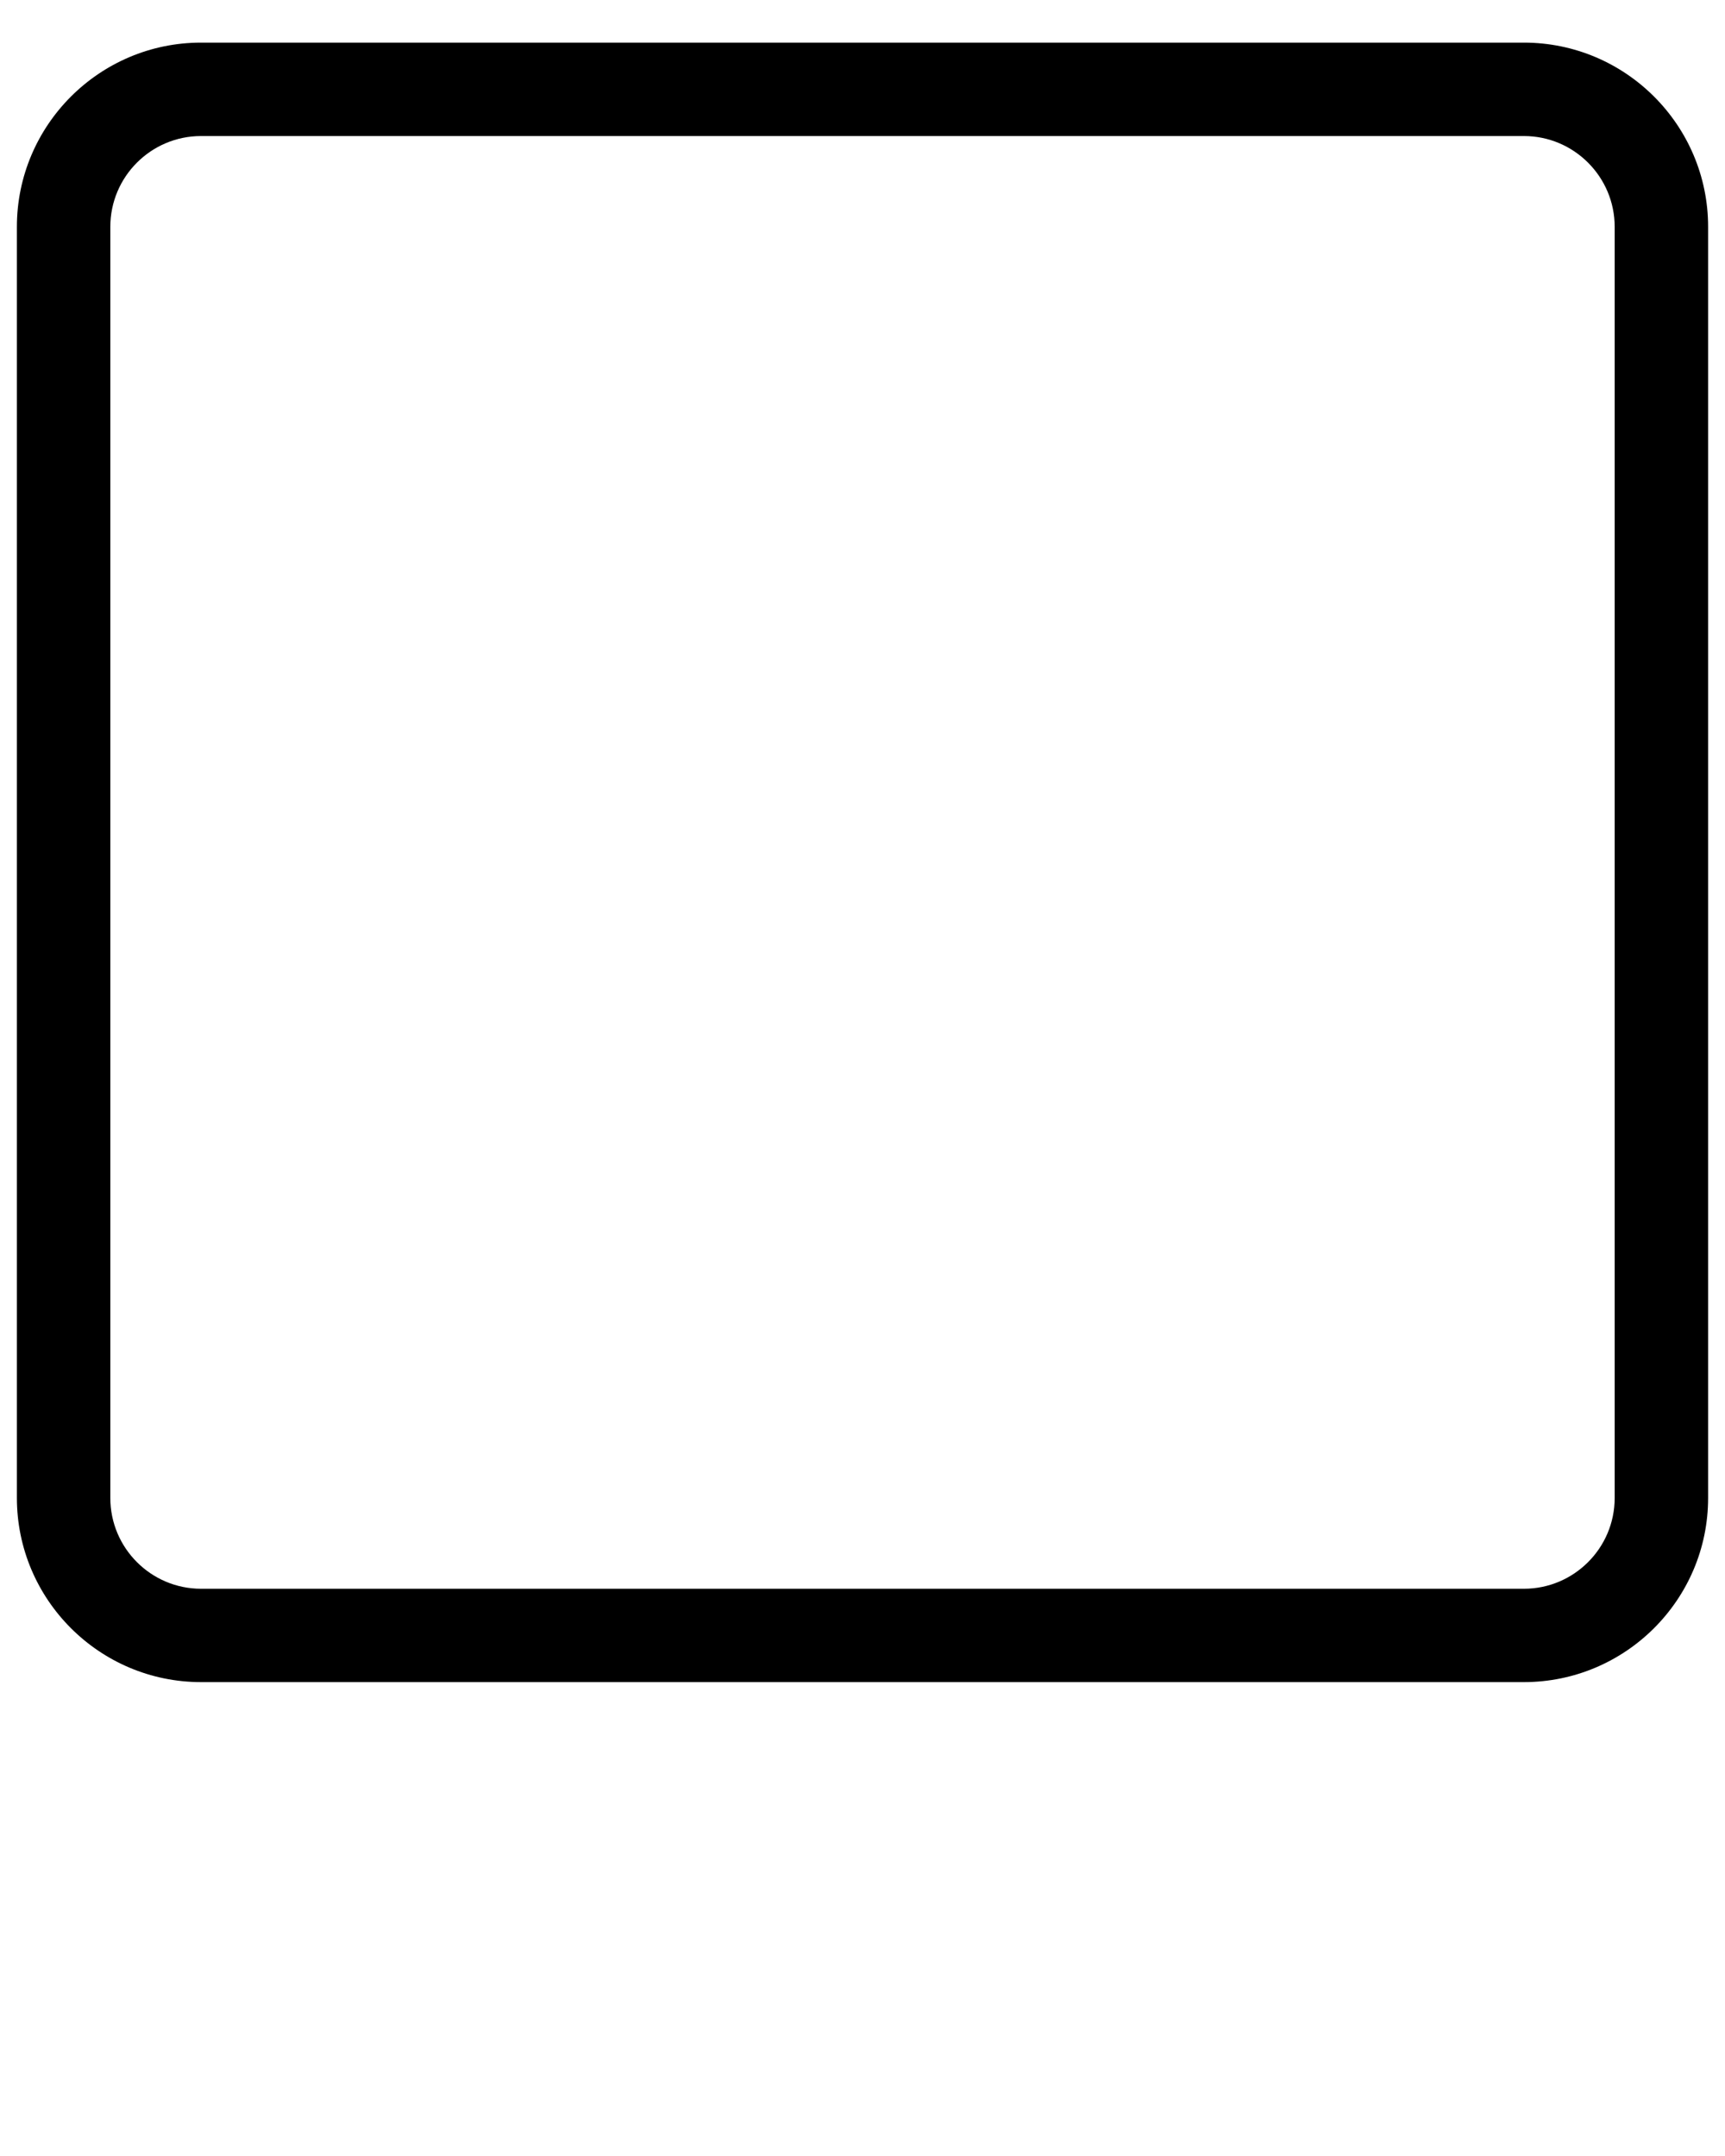 <svg xmlns="http://www.w3.org/2000/svg" xmlns:xlink="http://www.w3.org/1999/xlink" version="1.1" x="0px" y="0px" viewBox="0 0 24 30" enable-background="new 0 0 24 24" xml:space="preserve"><path d="M21.202,23.406H2.797c-1.413,0-2.562-1.149-2.562-2.563V3.156c0-1.413,1.149-2.563,2.562-2.563h18.405  c1.413,0,2.563,1.149,2.563,2.563v17.688C23.765,22.257,22.615,23.406,21.202,23.406z M2.797,1.893  c-0.696,0-1.262,0.566-1.262,1.263v17.688c0,0.696,0.566,1.263,1.262,1.263h18.405c0.696,0,1.263-0.566,1.263-1.263V3.156  c0-0.696-0.566-1.263-1.263-1.263C21.202,1.893,2.797,1.893,2.797,1.893z"/></svg>